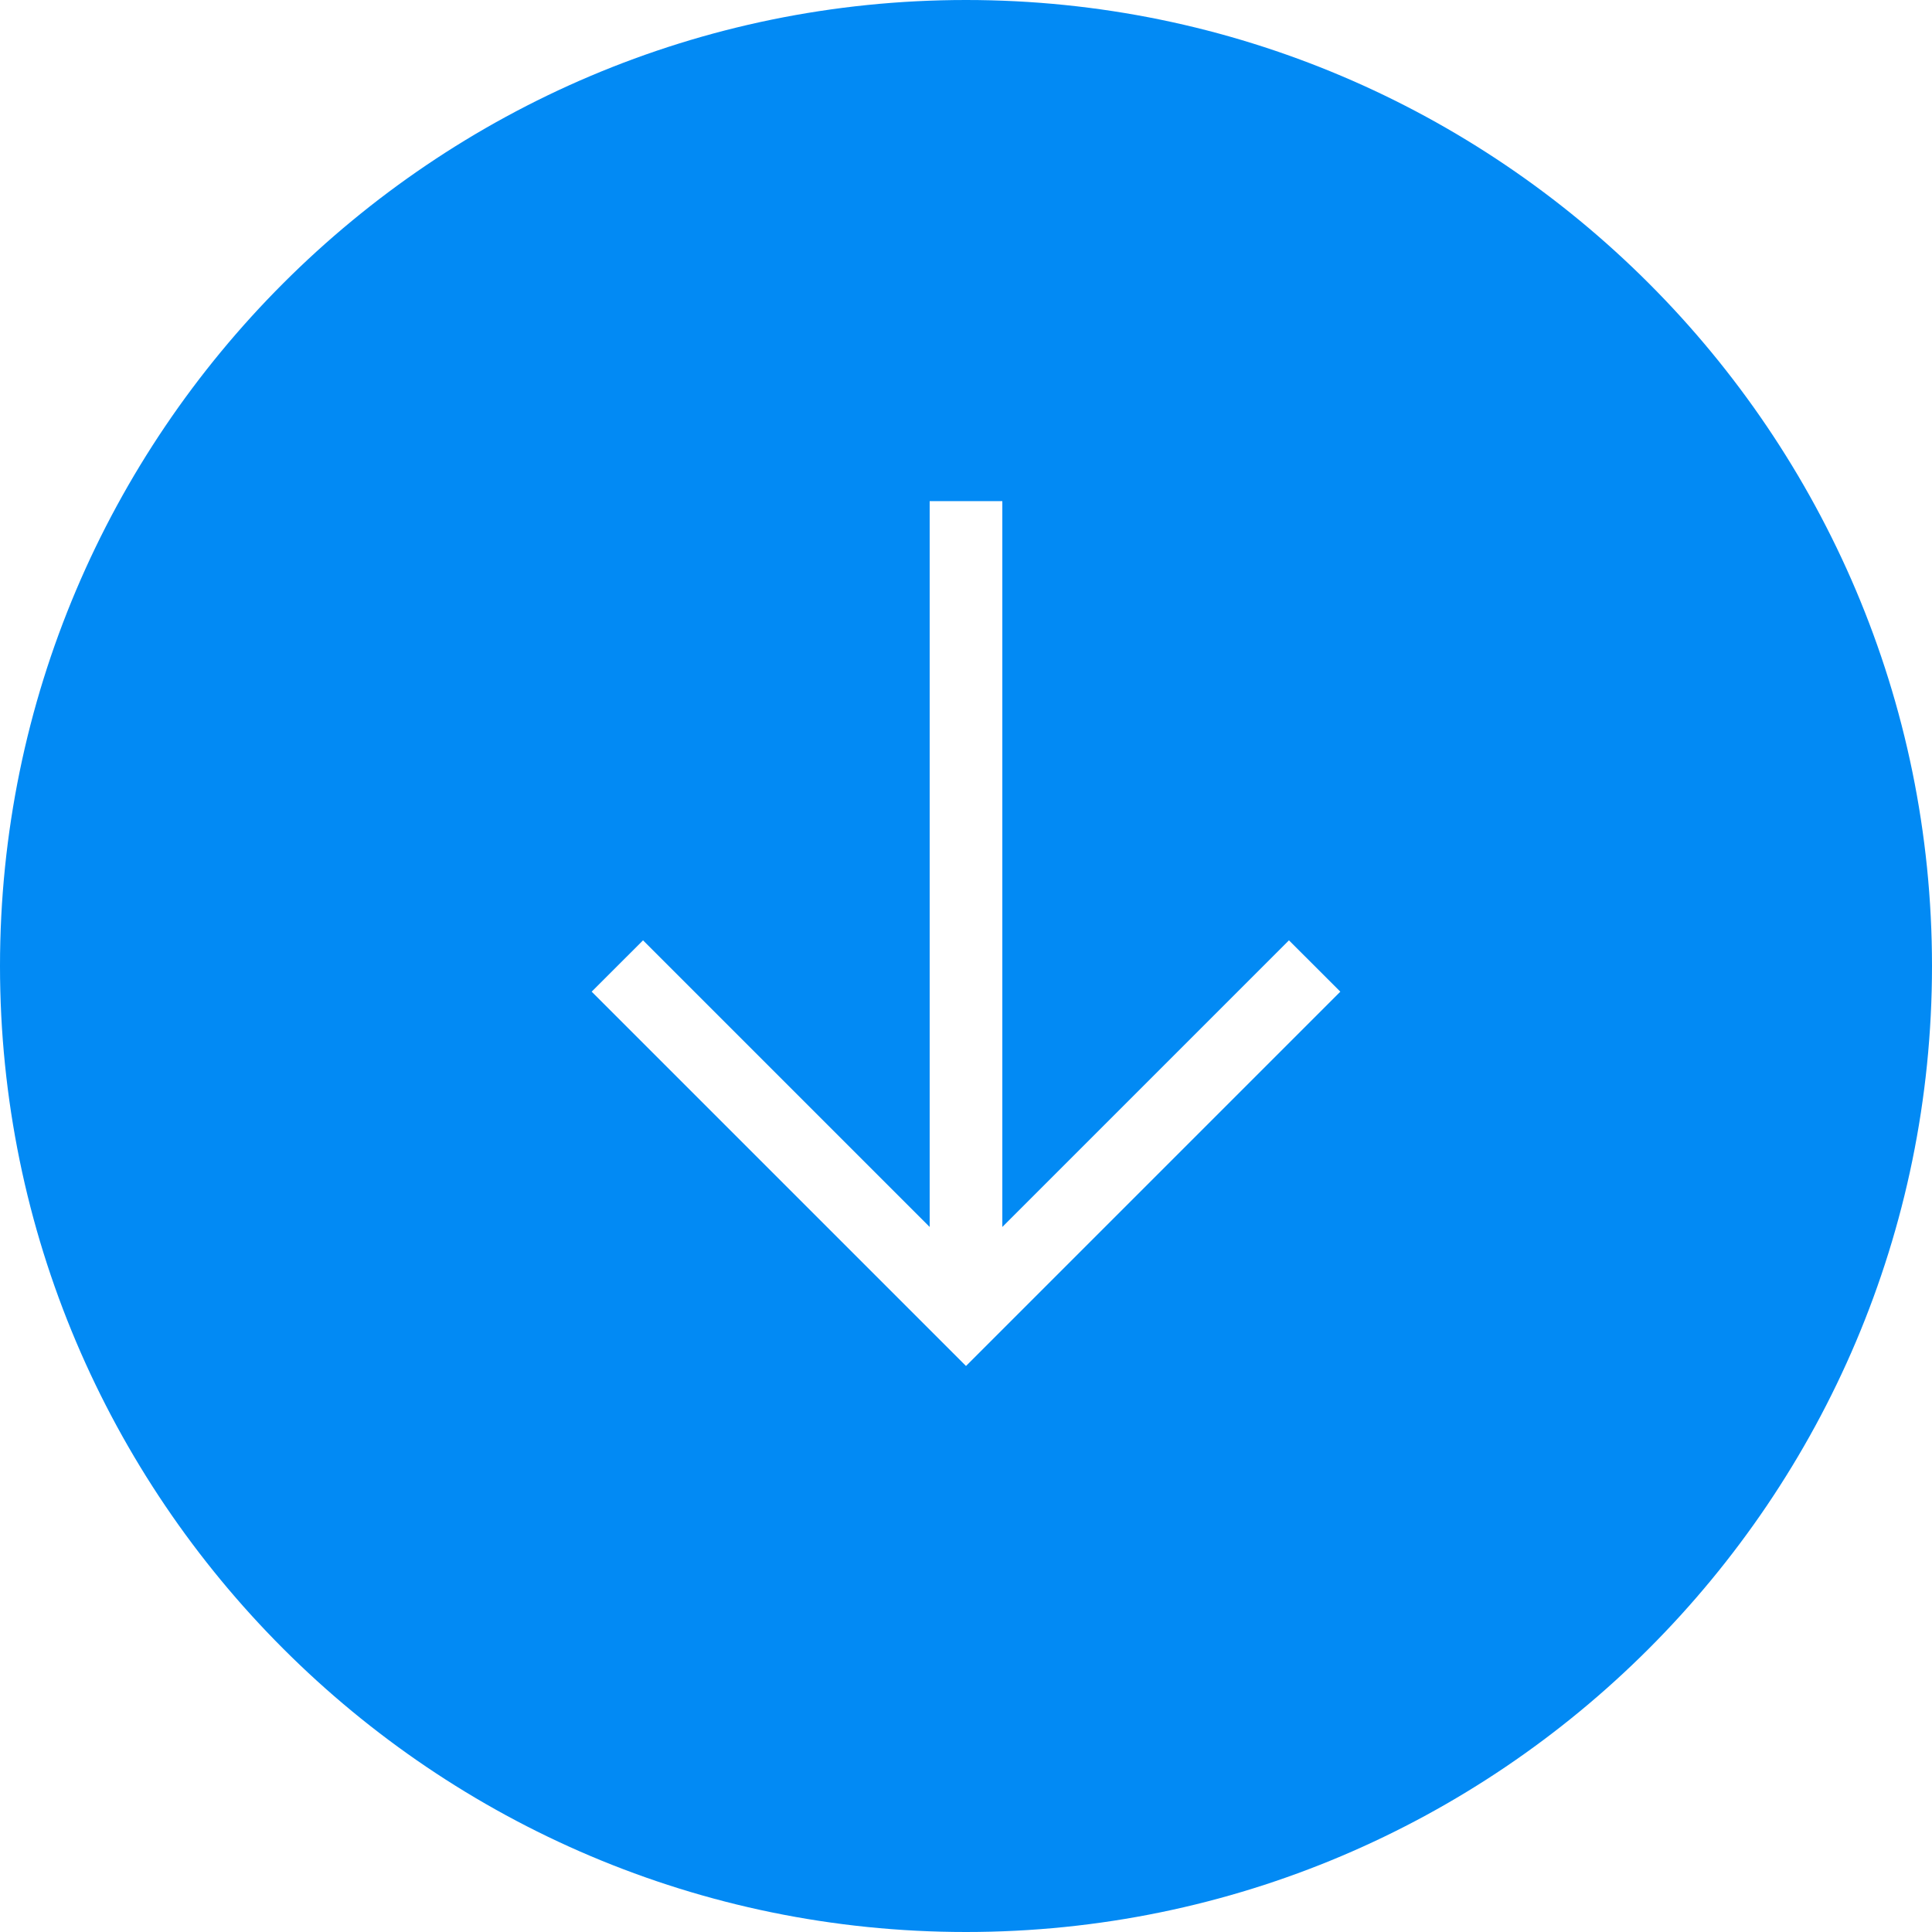 <svg xmlns="http://www.w3.org/2000/svg" xmlns:xlink="http://www.w3.org/1999/xlink" width="56" height="56" version="1.1" viewBox="0 0 56 56"><title>arrow-hover</title><desc>Created with Sketch.</desc><g id="Page-1" fill="none" fill-rule="evenodd" stroke="none" stroke-width="1"><g id="arrow-hover" fill="#028AF4"><path id="Shape" d="M28,0 C12.561,0 0,12.561 0,28 C0,43.439 12.561,56 28,56 C43.439,56 56,43.439 56,28 C56,12.561 43.439,0 28,0 L28,0 Z M28,39.594 L17.15,28.744 L18.639,27.256 L26.947,35.564 L26.947,14.526 L29.053,14.526 L29.053,35.564 L37.361,27.256 L38.85,28.744 L28,39.594 L28,39.594 Z"/></g></g></svg>
